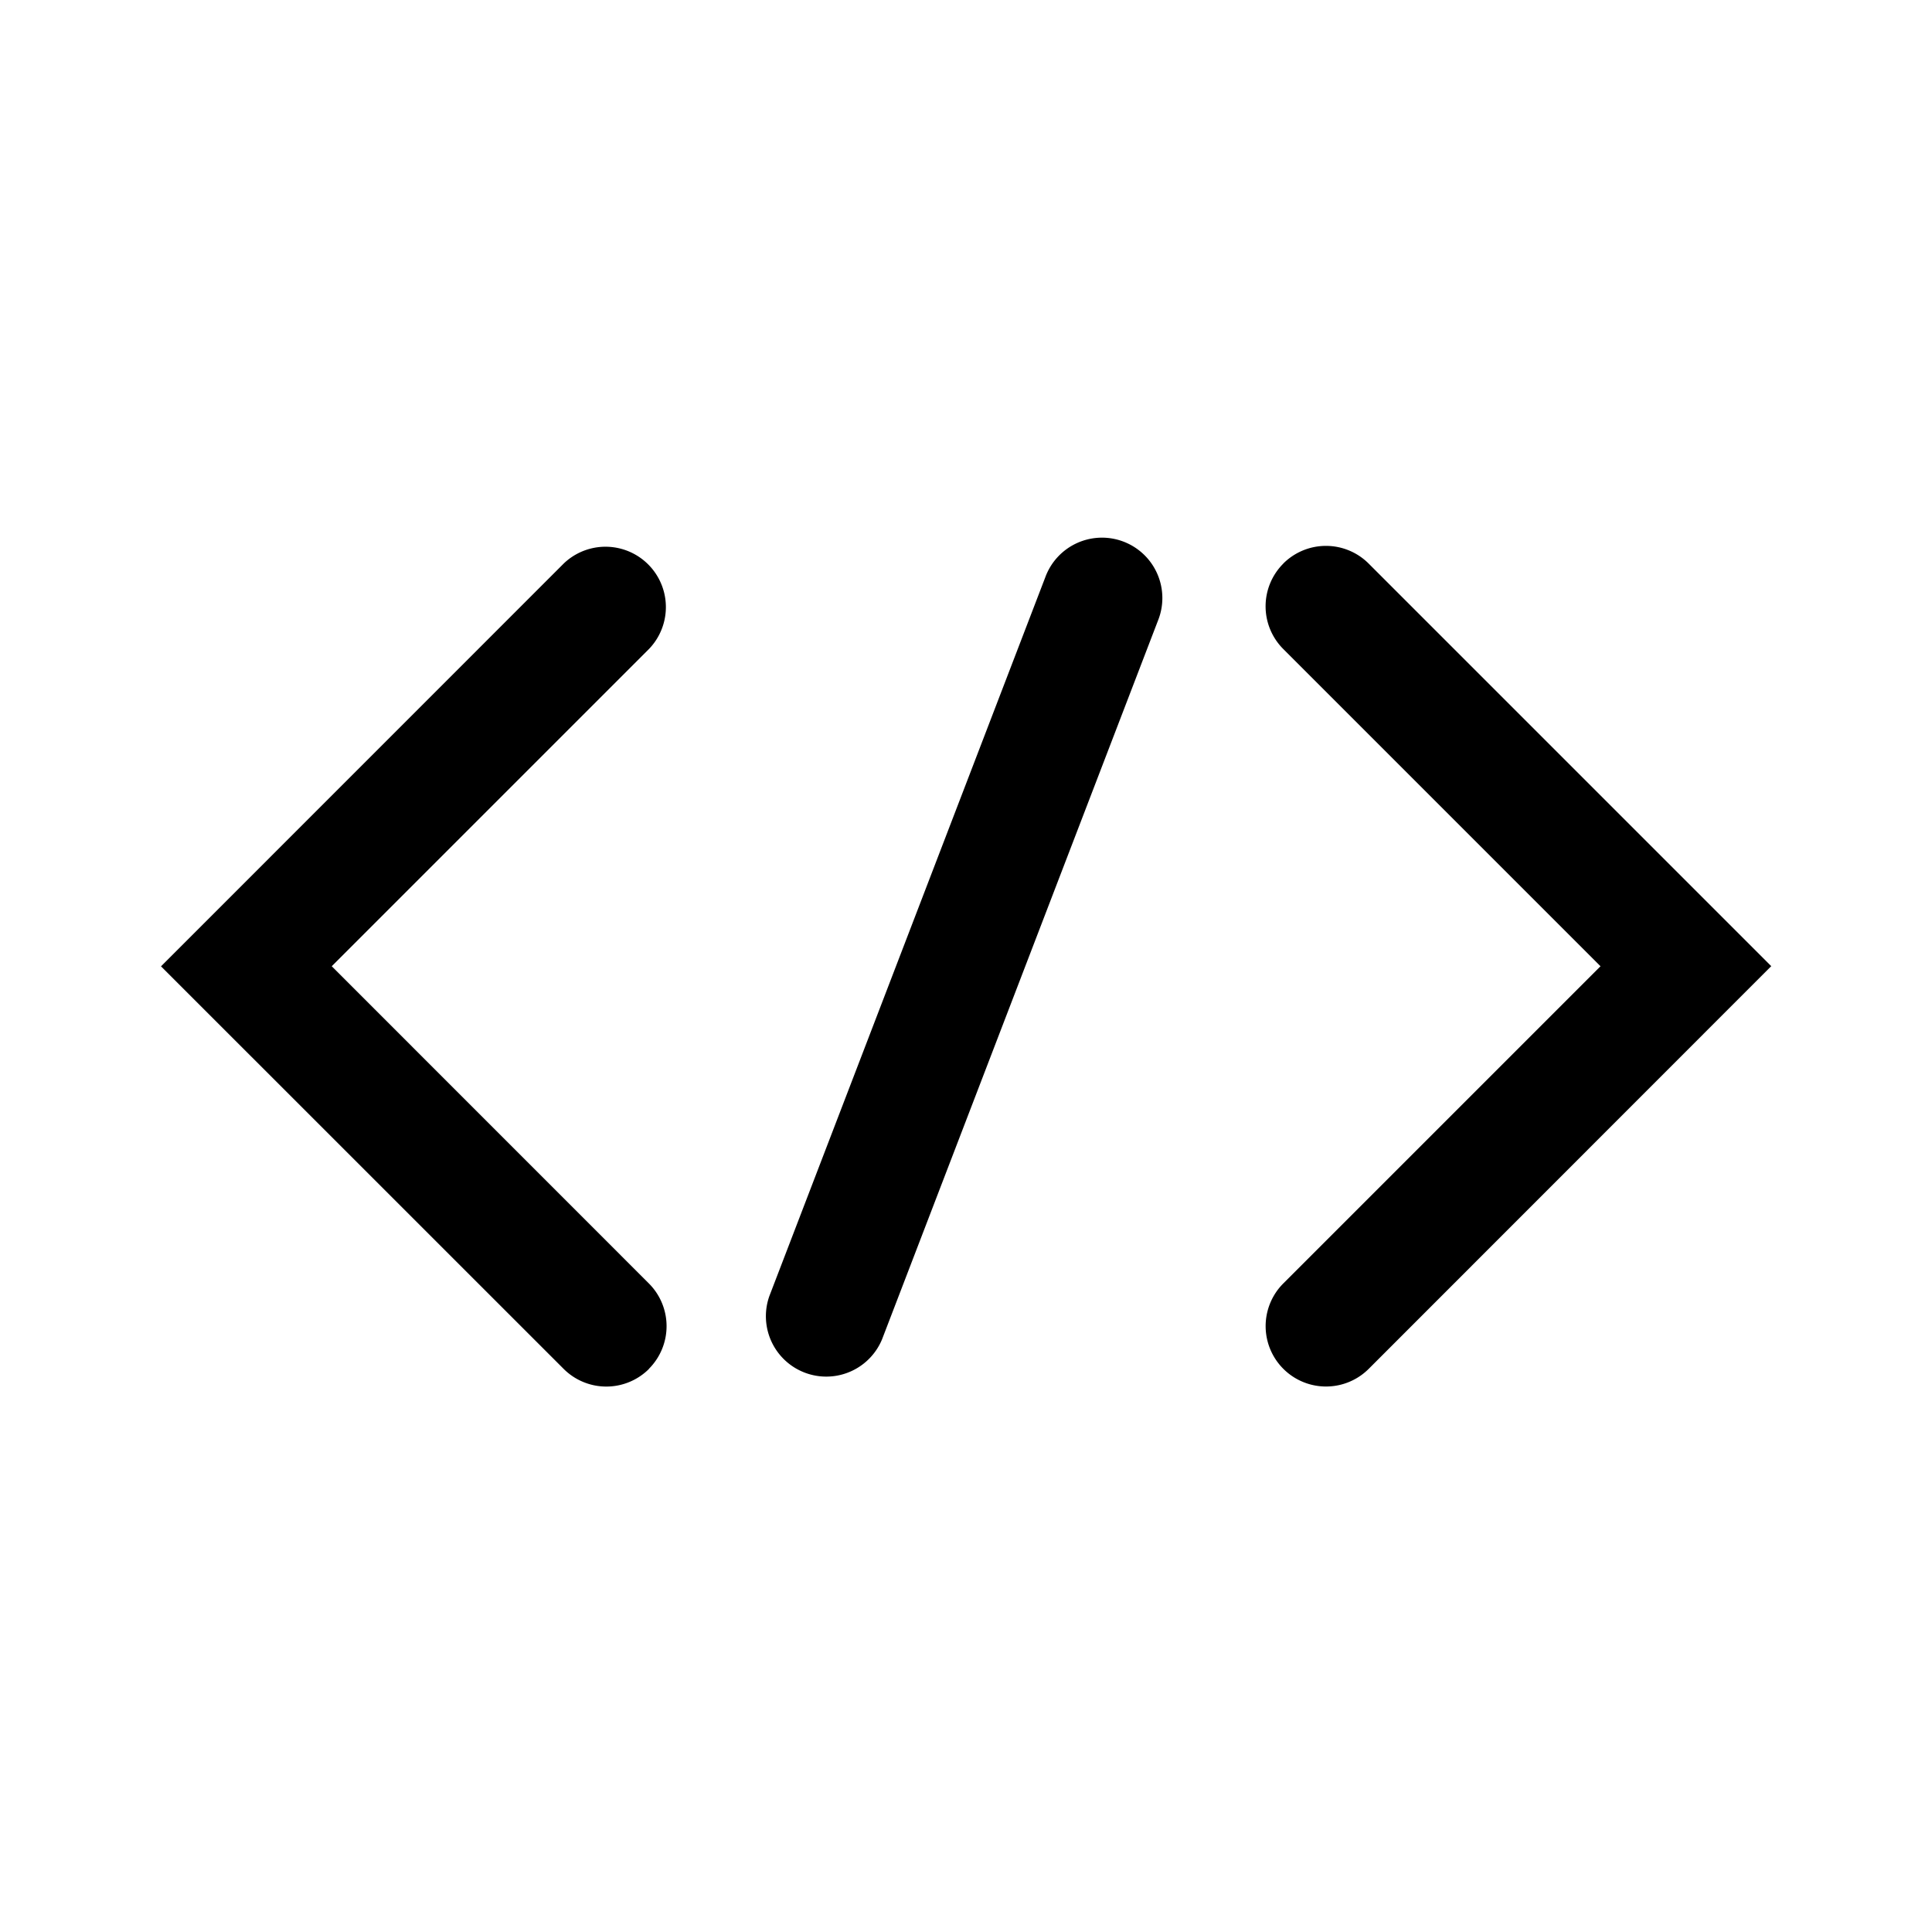 <svg xmlns="http://www.w3.org/2000/svg" width="24" height="24" viewBox="0 0 24 24"><path fill="currentColor" fill-rule="evenodd" d="M14.385 7.709a.75.75 0 10-1.4-.538l-3.428 8.93a.75.75 0 001.4.537zm-6.323 9.296a.75.75 0 01-1.06 0L2.53 12.534l-.53-.53.53-.53 4.471-4.472a.75.75 0 011.06 1.061l-3.94 3.94 3.94 3.941a.75.75 0 010 1.06m7.88-10.003a.75.75 0 011.061 0l4.471 4.471.53.53-.53.53-4.47 4.472a.75.75 0 01-1.061-1.061l3.94-3.94-3.94-3.94a.75.75 0 010-1.062" clip-rule="evenodd"/></svg>